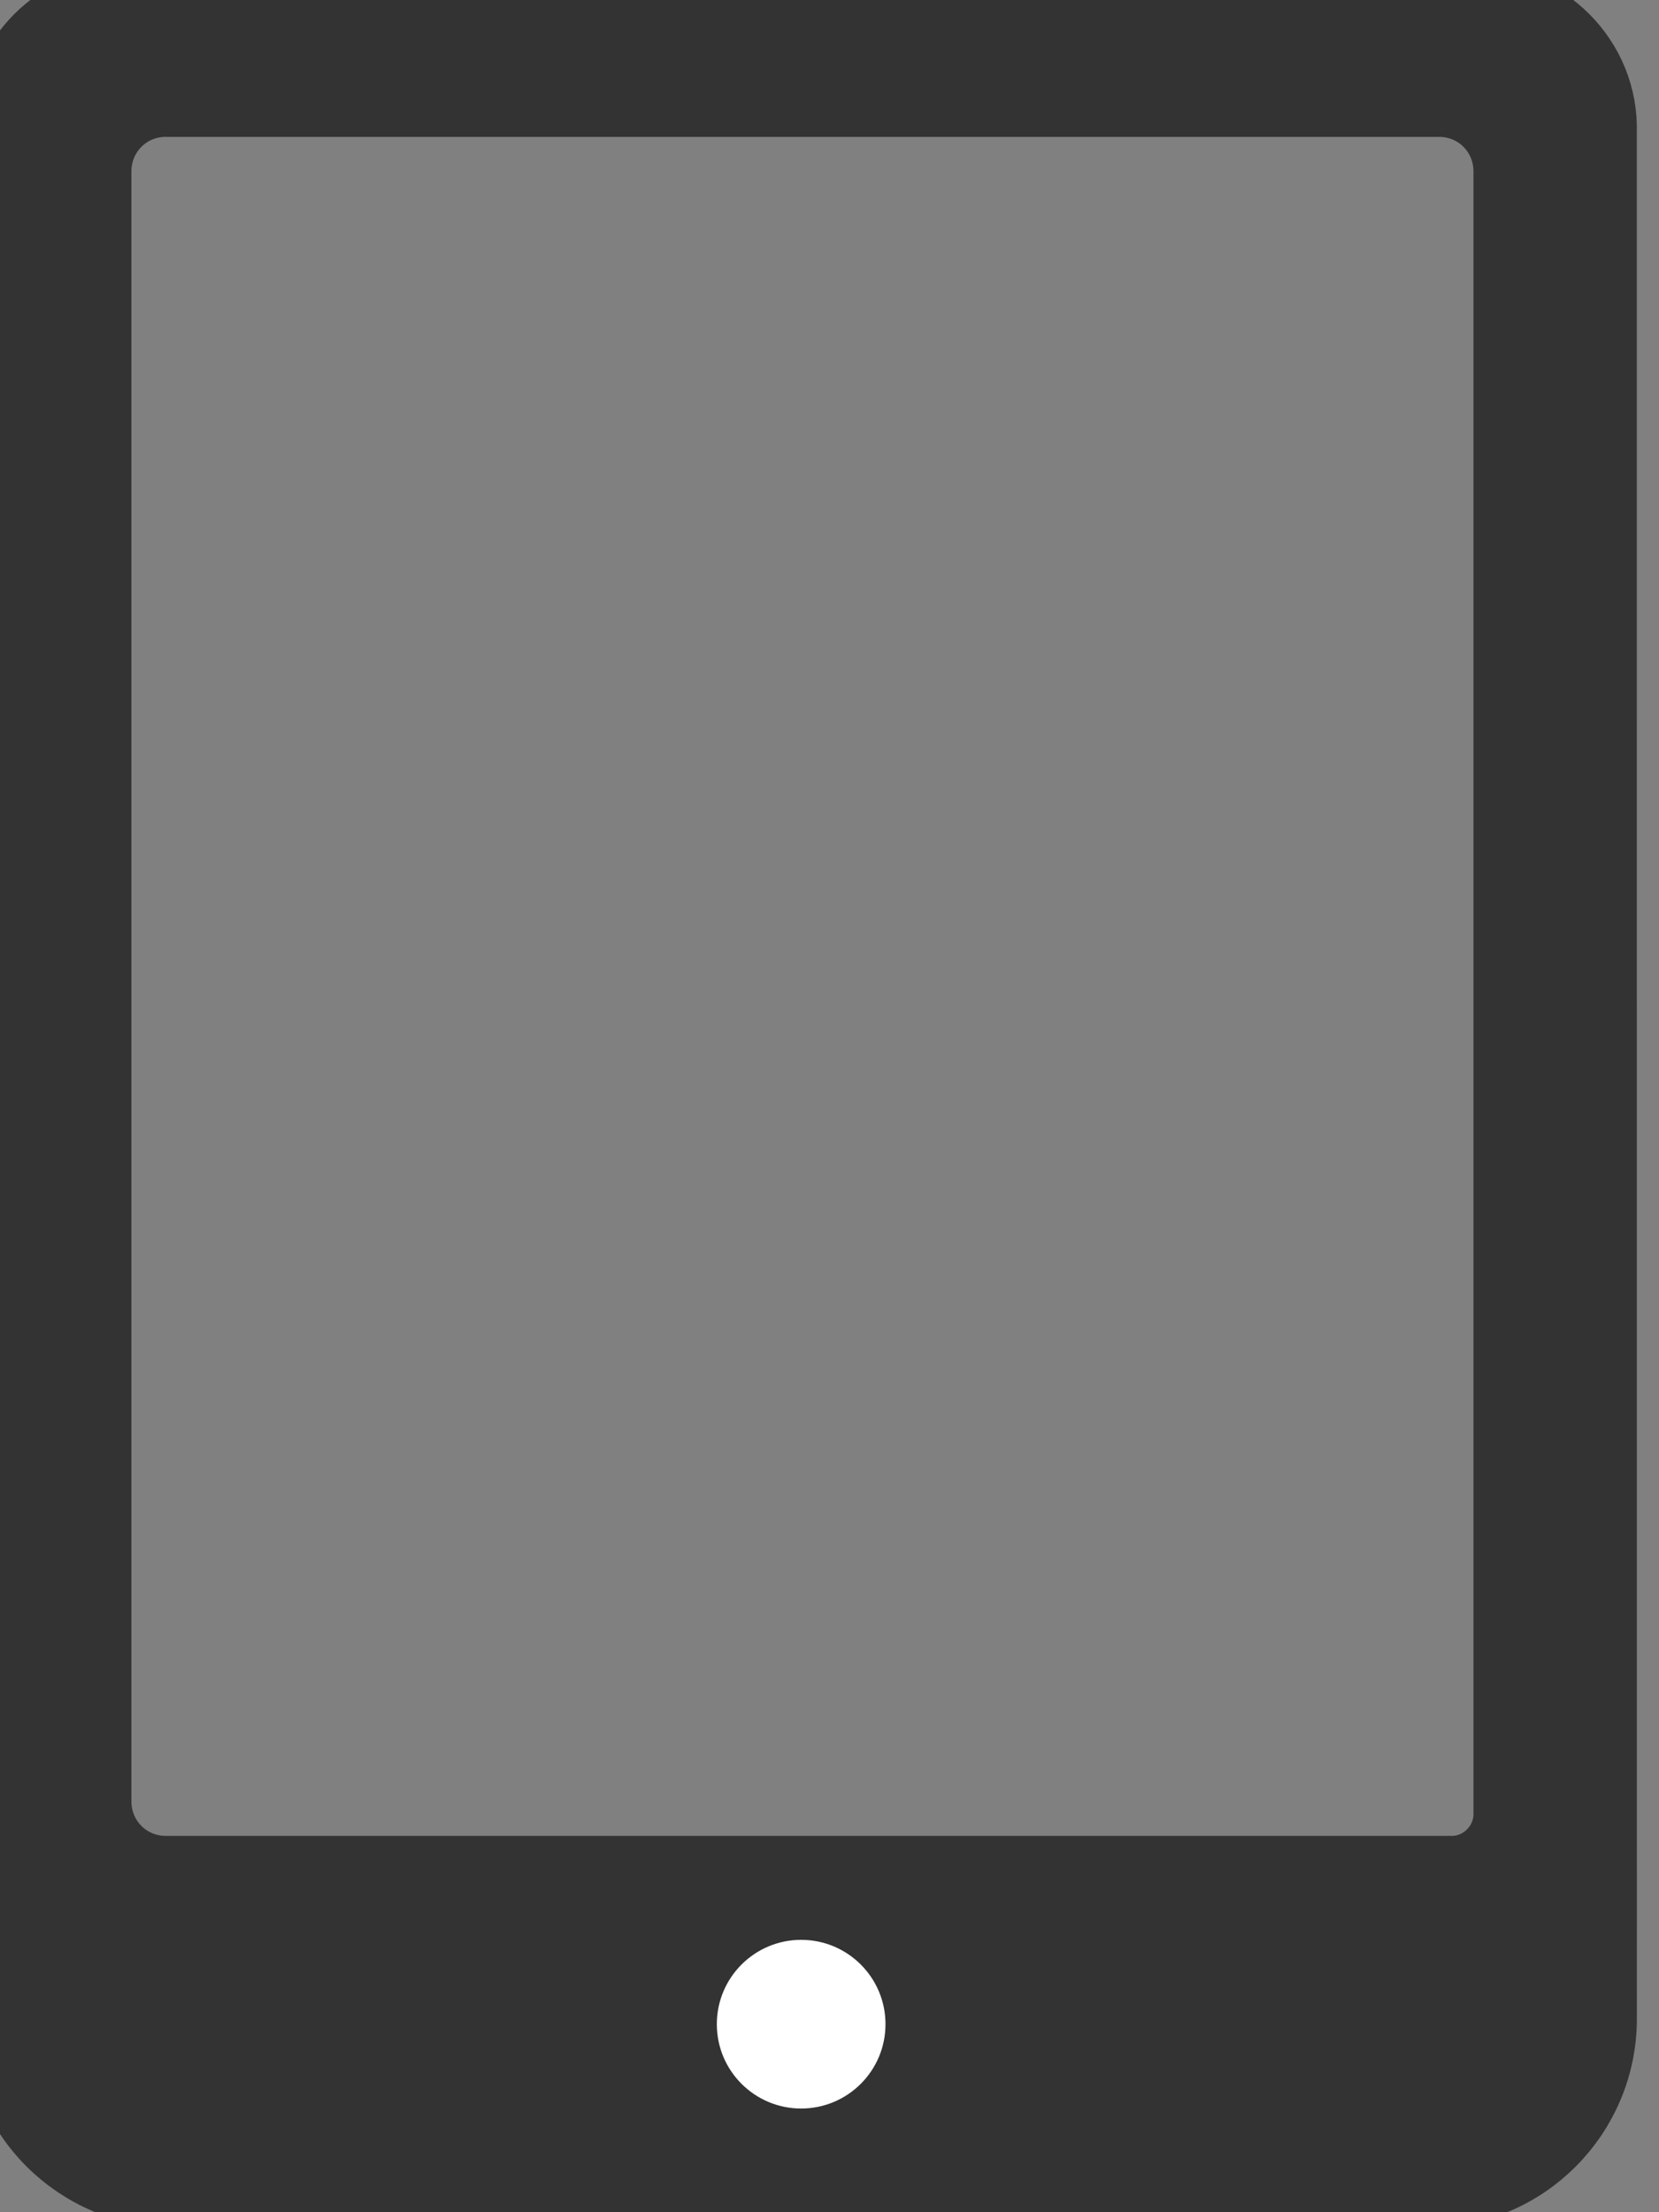 <svg width="24" height="32" viewBox="0 0 24 32" fill="none" xmlns="http://www.w3.org/2000/svg">
<rect x="0" y="0" width="24" height="32" fill="#808080" stroke="none"/>
<path d="M21.3 0H1.916C0.848 0 0 0.852 0 1.924V29.203C0 30.61 1.143 31.72 2.506 31.72H20.674C22.075 31.72 23.18 30.572 23.18 29.203L23.179 1.924C23.216 0.85 22.332 0 21.3 0ZM11.608 30.536C11.018 30.536 10.54 30.055 10.54 29.463C10.54 28.87 11.02 28.39 11.608 28.39C12.198 28.39 12.676 28.872 12.676 29.463C12.676 30.055 12.198 30.536 11.608 30.536ZM21.816 26.242C21.816 26.686 21.447 27.056 21.005 27.056H2.396C1.843 27.056 1.401 26.612 1.401 26.057V2.48C1.401 1.924 1.843 1.48 2.396 1.48H20.821C21.374 1.48 21.816 1.924 21.816 2.48V26.242Z" fill="#333333"/>
<path d="M21.3 0H1.916C0.848 0 0 0.852 0 1.924V29.203C0 30.61 1.143 31.72 2.506 31.72H20.674C22.075 31.72 23.18 30.572 23.18 29.203L23.179 1.924C23.216 0.85 22.332 0 21.3 0ZM11.608 30.536C11.018 30.536 10.54 30.055 10.54 29.463C10.54 28.87 11.02 28.39 11.608 28.39C12.198 28.39 12.676 28.872 12.676 29.463C12.676 30.055 12.198 30.536 11.608 30.536ZM21.816 26.242C21.816 26.686 21.447 27.056 21.005 27.056H2.396C1.843 27.056 1.401 26.612 1.401 26.057V2.48C1.401 1.924 1.843 1.48 2.396 1.48H20.821C21.374 1.48 21.816 1.924 21.816 2.48V26.242Z" stroke="#333333"/>
<circle cx="11.59" cy="29.28" r="1.22" fill="white"/>
</svg>
